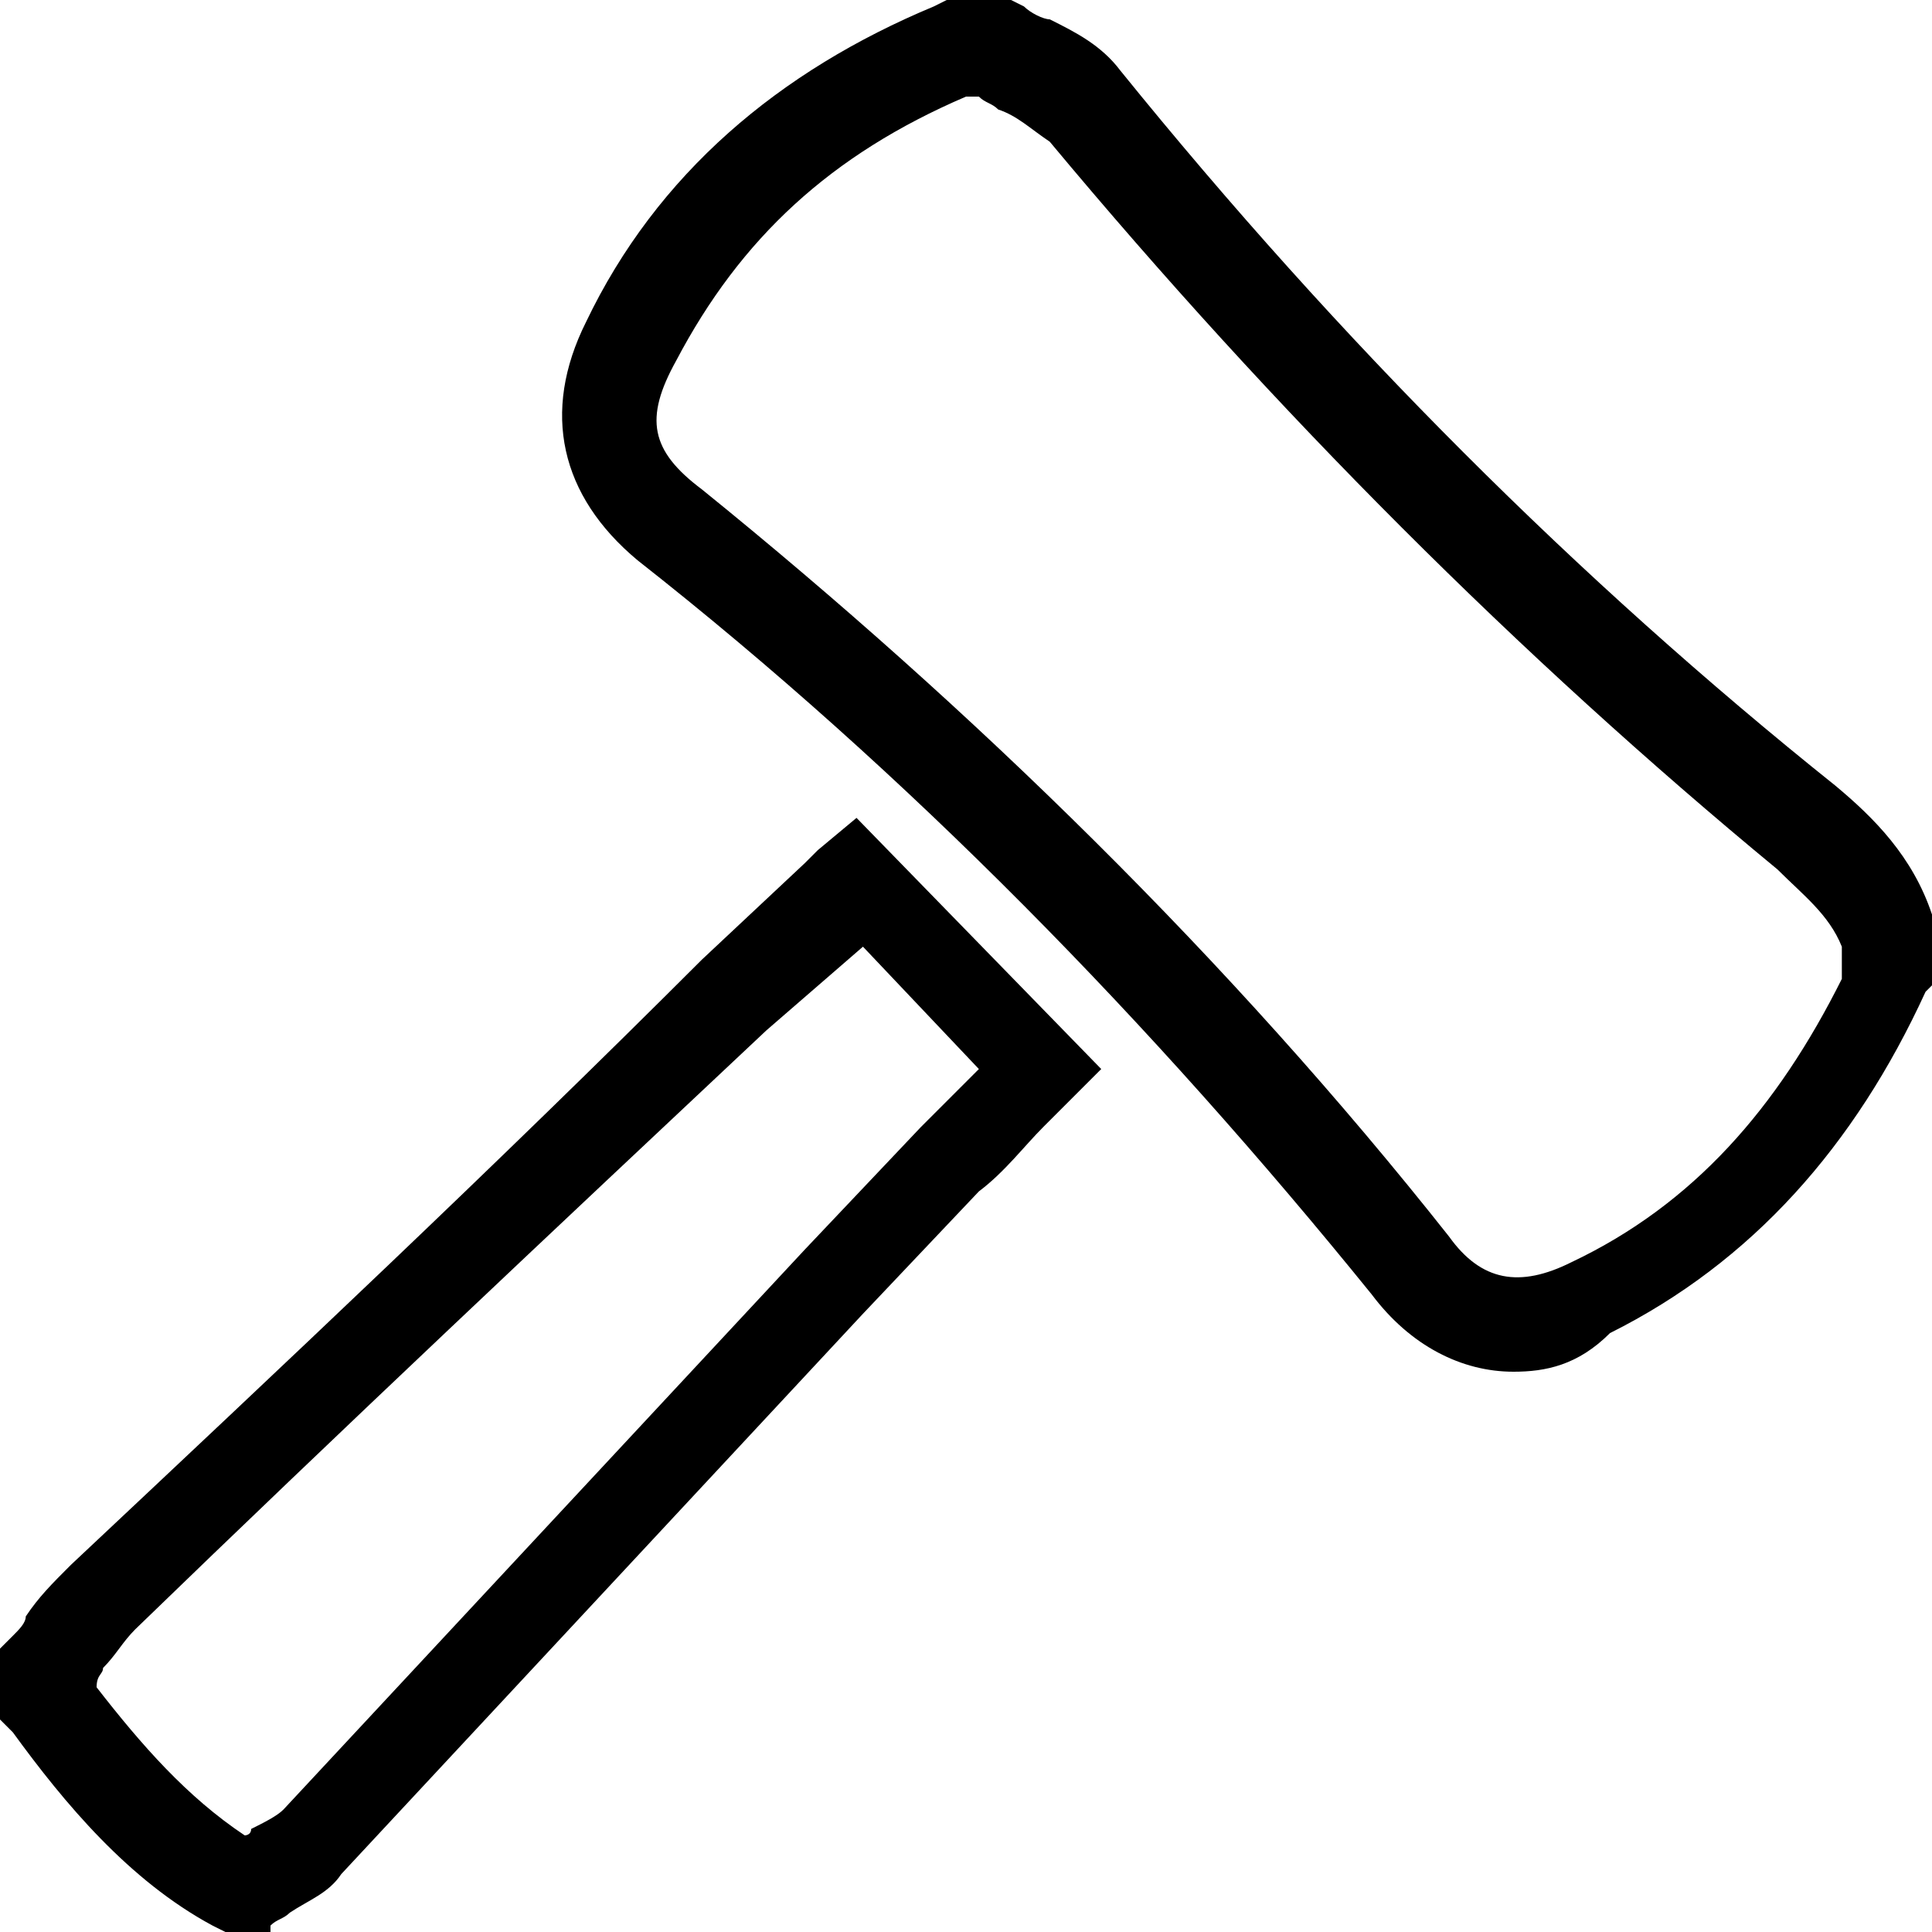 <svg xmlns="http://www.w3.org/2000/svg" viewBox="0 0 30 30" style="enable-background:new 0 0 30 30" xml:space="preserve"><path d="M23.5 21.3c-.8 0-1.6-.4-2.2-1.2-3.4-4.2-7.2-8.1-11.4-11.4-1.2-1-1.5-2.3-.8-3.7 1.1-2.3 3-3.9 5.4-4.9l.2-.1h1l.2.1c.1.1.3.2.4.2.4.2.8.4 1.1.8 3.4 4.2 7.1 7.9 11.1 11.1.6.5 1.2 1.1 1.5 2v1.1l-.1.1c-1.1 2.4-2.7 4.2-4.9 5.3-.5.5-1 .6-1.5.6zM15 1.5c-2.1.9-3.5 2.2-4.5 4.1-.5.9-.4 1.4.4 2 4.2 3.4 8.2 7.3 11.6 11.6.5.7 1.1.8 1.9.4 1.9-.9 3.2-2.4 4.2-4.4v-.5c-.2-.5-.6-.8-1-1.2-4-3.3-7.8-7.1-11.3-11.3-.3-.2-.5-.4-.8-.5-.1-.1-.2-.1-.3-.2H15zM4.2 30h-.7l-.2-.1C2 29.2 1 28 .2 26.9l-.2-.2v-1.1l.2-.2c.1-.1.2-.2.2-.3.2-.3.4-.5.7-.8 3.3-3.1 6.6-6.2 9.8-9.4l1.6-1.5.2-.2.6-.5 3.8 3.9-.9.9c-.3.3-.6.7-1 1l-1.8 1.9-8.1 8.7c-.2.3-.5.4-.8.6-.1.1-.2.1-.3.2v.1zm-2.7-3.8c.7.9 1.4 1.7 2.3 2.3 0 0 .1 0 .1-.1.2-.1.4-.2.5-.3l8.1-8.7 1.8-1.9.9-.9-1.8-1.9-1.5 1.3c-3.3 3.1-6.6 6.2-9.8 9.3-.2.2-.3.4-.5.6 0 .1-.1.1-.1.3z"/></svg>
